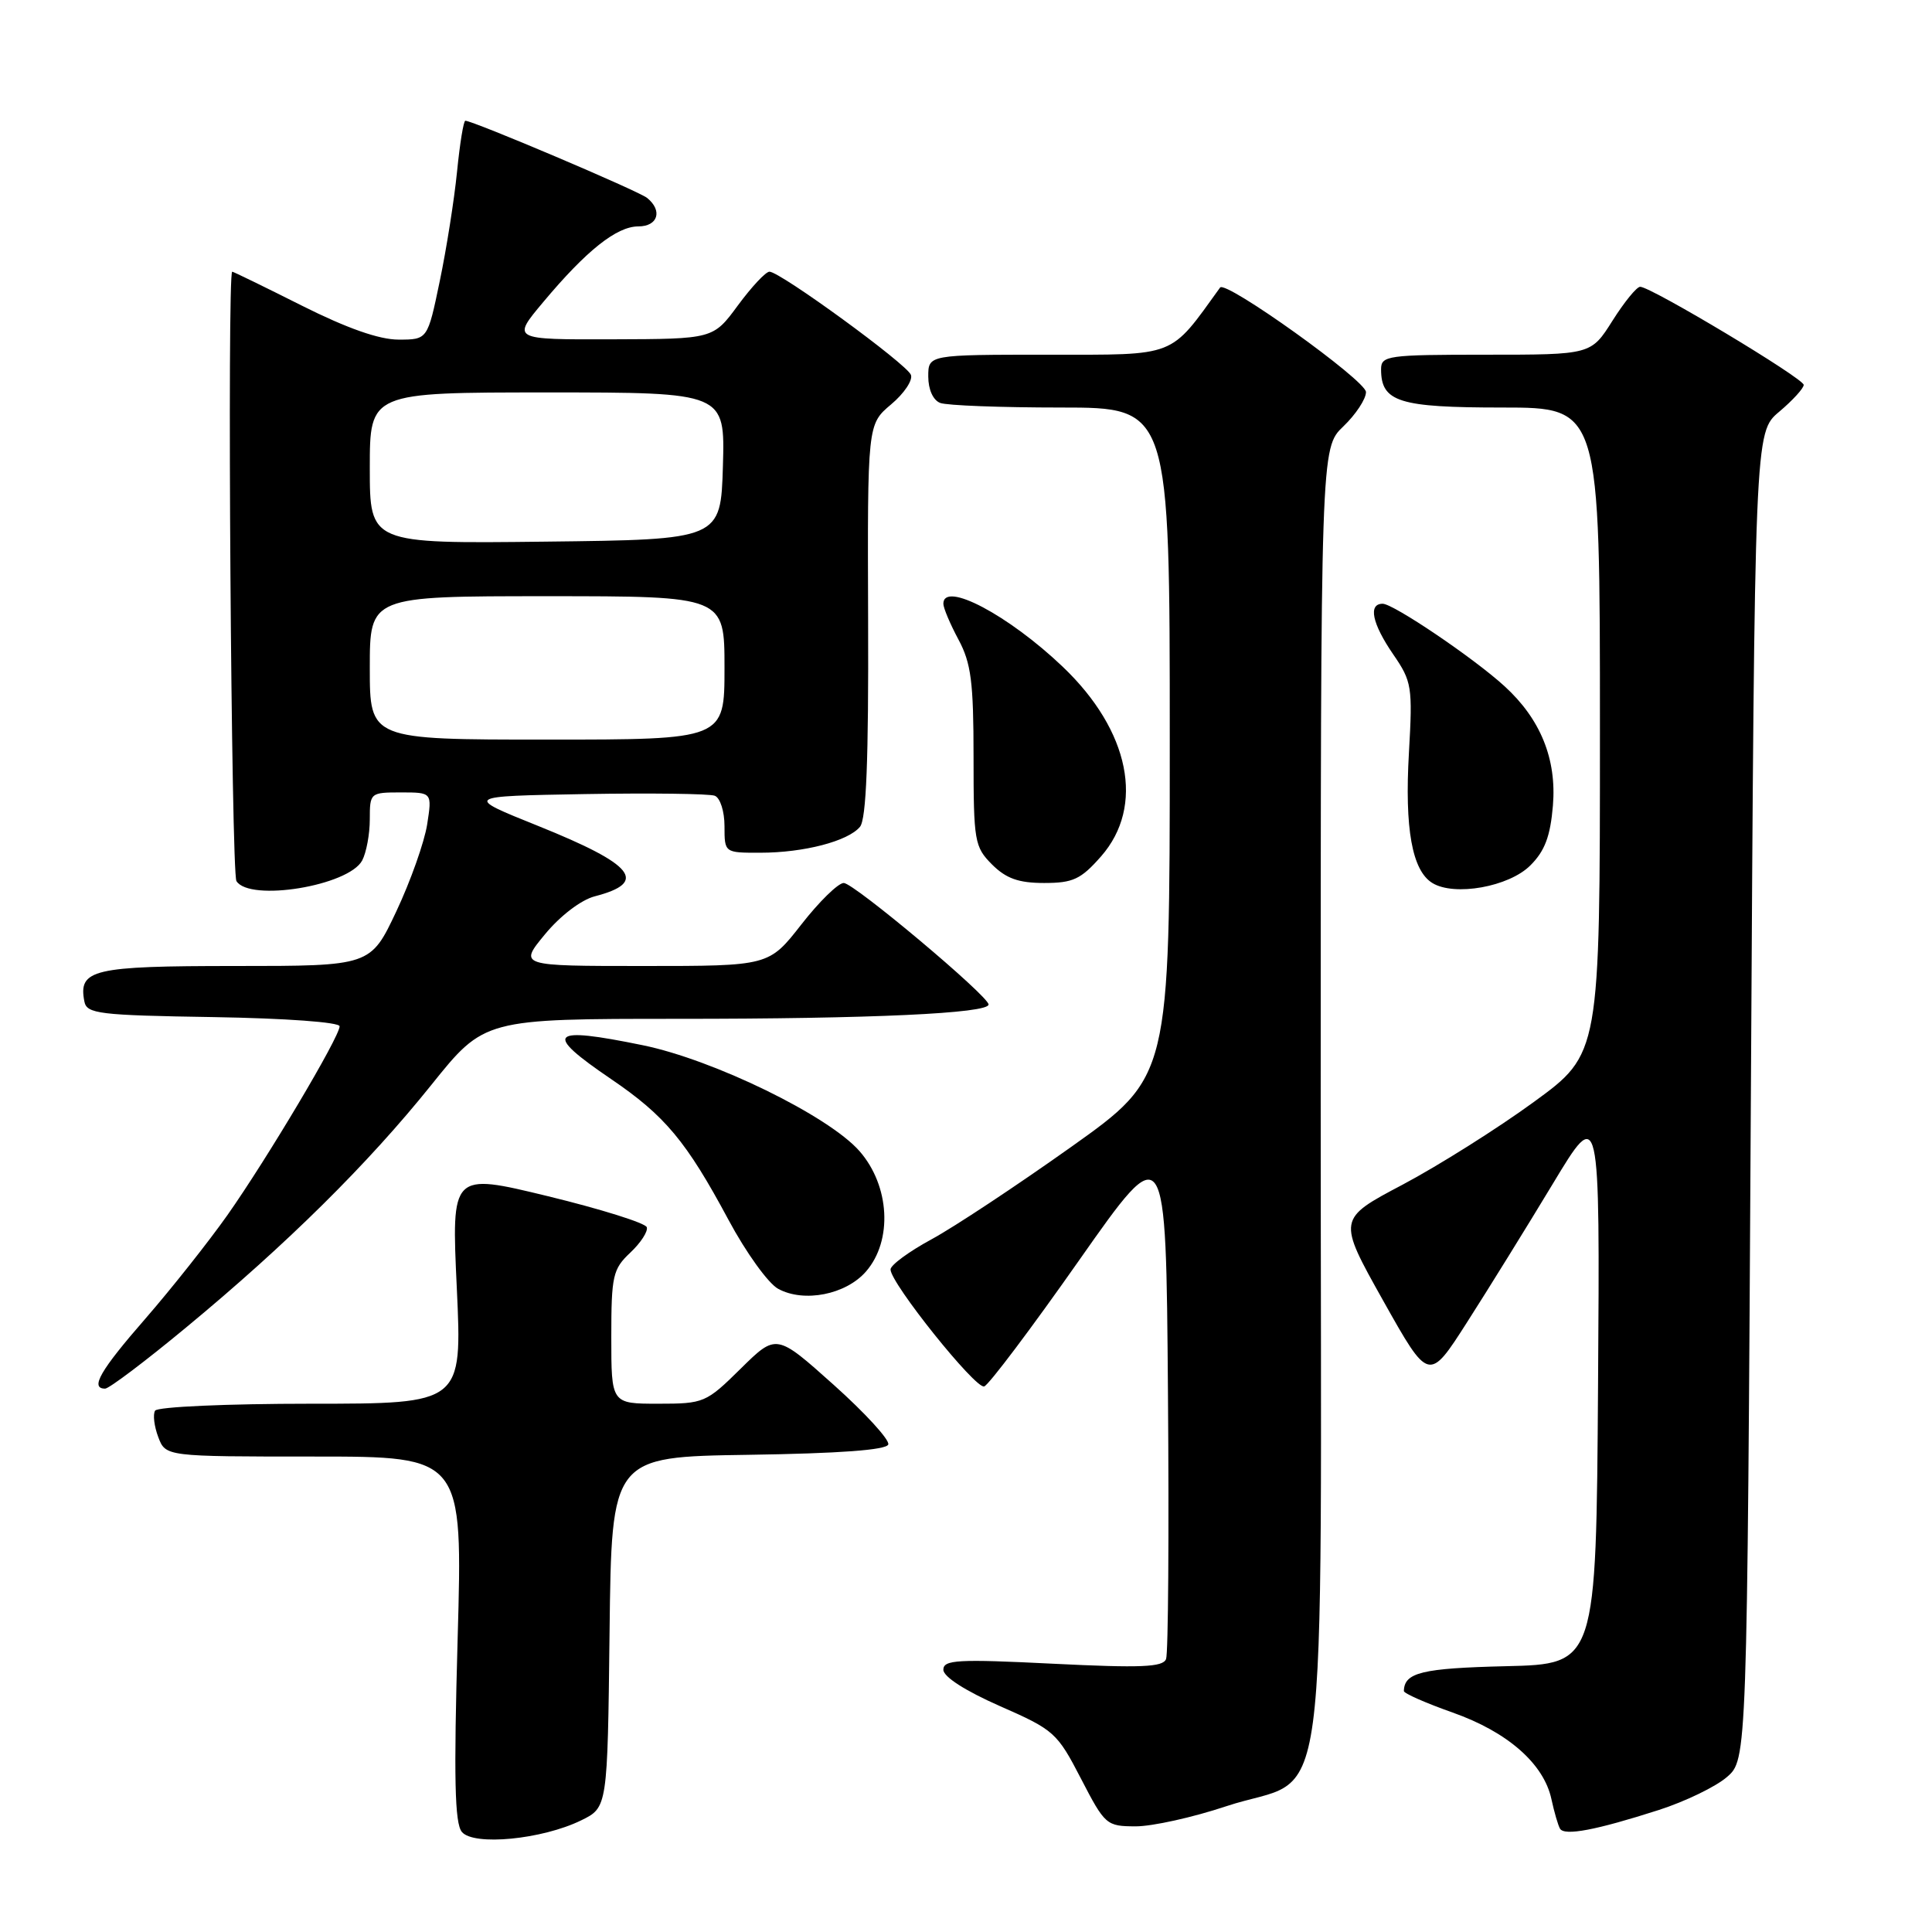 <?xml version="1.0" encoding="UTF-8" standalone="no"?>
<!DOCTYPE svg PUBLIC "-//W3C//DTD SVG 1.1//EN" "http://www.w3.org/Graphics/SVG/1.1/DTD/svg11.dtd" >
<svg xmlns="http://www.w3.org/2000/svg" xmlns:xlink="http://www.w3.org/1999/xlink" version="1.1" viewBox="0 0 256 256">
 <g >
 <path fill="currentColor"
d=" M 77.00 241.21 C 80.50 239.50 80.50 239.50 80.77 216.27 C 81.04 193.04 81.04 193.04 99.19 192.77 C 111.25 192.59 117.46 192.13 117.70 191.40 C 117.90 190.80 114.65 187.24 110.47 183.50 C 102.87 176.70 102.87 176.70 98.15 181.35 C 93.56 185.88 93.27 186.00 87.22 186.00 C 81.00 186.00 81.00 186.00 81.00 177.17 C 81.00 169.04 81.20 168.16 83.52 165.98 C 84.90 164.68 85.89 163.16 85.70 162.61 C 85.52 162.06 79.62 160.21 72.59 158.50 C 59.81 155.40 59.81 155.40 60.53 170.70 C 61.24 186.00 61.24 186.00 41.18 186.00 C 30.11 186.00 20.86 186.41 20.55 186.92 C 20.24 187.42 20.43 188.99 20.97 190.42 C 21.95 193.00 21.95 193.00 41.63 193.00 C 61.32 193.00 61.32 193.00 60.64 217.13 C 60.12 235.62 60.25 241.60 61.20 242.74 C 62.76 244.62 71.83 243.74 77.00 241.21 Z  M 219.81 239.83 C 223.29 238.71 227.34 236.75 228.81 235.48 C 231.50 233.17 231.50 233.17 232.00 145.23 C 232.50 57.29 232.50 57.29 235.75 54.56 C 237.54 53.05 239.00 51.45 239.00 51.00 C 239.00 50.14 218.76 38.00 217.33 38.00 C 216.87 38.00 215.22 40.03 213.66 42.50 C 210.82 47.00 210.82 47.00 196.91 47.00 C 183.84 47.00 183.00 47.12 183.00 48.93 C 183.00 53.26 185.35 54.00 199.07 54.00 C 212.00 54.00 212.00 54.00 212.00 96.81 C 212.00 139.63 212.00 139.63 203.25 146.01 C 198.44 149.52 190.61 154.45 185.86 156.97 C 177.22 161.53 177.22 161.53 183.27 172.33 C 189.33 183.13 189.33 183.13 194.41 175.18 C 197.21 170.81 202.31 162.57 205.75 156.87 C 212.00 146.50 212.00 146.50 211.75 183.50 C 211.50 220.50 211.50 220.50 199.54 220.78 C 188.41 221.05 186.08 221.61 186.02 224.07 C 186.01 224.38 188.92 225.66 192.48 226.92 C 199.76 229.49 204.56 233.70 205.57 238.39 C 205.94 240.10 206.45 241.86 206.71 242.31 C 207.30 243.30 211.50 242.50 219.81 239.83 Z  M 162.44 239.35 C 176.44 234.69 175.00 245.43 175.00 145.73 C 175.00 59.37 175.00 59.37 178.00 56.50 C 179.65 54.92 181.00 52.87 181.00 51.95 C 181.00 50.42 162.40 37.10 161.67 38.10 C 154.92 47.45 156.06 47.00 138.92 47.00 C 123.00 47.00 123.00 47.00 123.00 49.89 C 123.00 51.61 123.64 53.03 124.58 53.39 C 125.45 53.73 132.65 54.00 140.58 54.00 C 155.00 54.00 155.00 54.00 155.00 98.34 C 155.00 142.68 155.00 142.68 141.94 151.97 C 134.75 157.08 126.43 162.59 123.44 164.21 C 120.45 165.83 118.00 167.63 118.00 168.21 C 118.00 170.02 129.26 184.08 130.41 183.71 C 131.01 183.52 136.68 175.99 143.00 166.98 C 154.50 150.61 154.50 150.61 154.76 184.55 C 154.91 203.21 154.80 219.09 154.51 219.83 C 154.10 220.91 151.20 221.03 139.50 220.45 C 126.88 219.82 125.00 219.93 125.00 221.25 C 125.00 222.18 127.90 224.04 132.48 226.06 C 139.68 229.22 140.08 229.58 143.23 235.67 C 146.42 241.83 146.60 241.99 150.50 242.00 C 152.69 242.00 158.07 240.81 162.44 239.35 Z  M 24.68 175.88 C 38.03 164.84 48.77 154.21 57.16 143.75 C 64.18 135.00 64.18 135.00 89.94 135.00 C 115.38 135.00 131.01 134.28 130.99 133.10 C 130.97 131.97 113.14 117.00 111.80 117.00 C 111.07 117.00 108.54 119.47 106.18 122.50 C 101.88 128.00 101.88 128.00 85.31 128.00 C 68.74 128.00 68.74 128.00 72.22 123.79 C 74.24 121.34 77.00 119.24 78.80 118.77 C 85.95 116.92 84.06 114.57 71.28 109.43 C 61.50 105.50 61.50 105.50 77.46 105.22 C 86.24 105.07 94.00 105.17 94.71 105.44 C 95.43 105.72 96.00 107.51 96.00 109.47 C 96.00 113.00 96.00 113.00 100.75 112.99 C 106.52 112.99 112.37 111.46 113.95 109.56 C 114.79 108.55 115.10 100.66 115.03 82.19 C 114.94 56.23 114.94 56.23 118.07 53.59 C 119.79 52.15 120.98 50.38 120.70 49.67 C 120.16 48.24 103.37 36.00 101.96 36.00 C 101.46 36.00 99.59 38.01 97.78 40.46 C 94.50 44.92 94.50 44.92 81.16 44.96 C 67.81 45.00 67.81 45.00 71.97 40.04 C 77.69 33.20 81.71 30.00 84.58 30.00 C 87.18 30.00 87.83 27.92 85.75 26.23 C 84.63 25.31 62.69 16.00 61.66 16.00 C 61.42 16.00 60.93 19.04 60.56 22.75 C 60.19 26.46 59.16 32.99 58.27 37.25 C 56.66 45.00 56.66 45.00 52.81 45.00 C 50.24 45.00 45.98 43.50 40.00 40.50 C 35.07 38.02 30.92 36.00 30.77 36.00 C 30.08 36.00 30.64 115.65 31.33 116.75 C 33.08 119.53 46.19 117.38 47.99 114.02 C 48.54 112.98 49.00 110.53 49.00 108.57 C 49.00 105.05 49.06 105.00 53.13 105.00 C 57.26 105.00 57.26 105.00 56.60 109.25 C 56.23 111.59 54.40 116.76 52.52 120.75 C 49.10 128.00 49.10 128.00 31.17 128.00 C 12.26 128.00 10.36 128.45 11.18 132.70 C 11.49 134.33 13.07 134.53 28.26 134.77 C 37.91 134.93 45.00 135.45 45.00 135.99 C 45.00 137.39 35.42 153.50 30.14 161.00 C 27.62 164.57 22.73 170.74 19.28 174.71 C 13.27 181.60 11.89 184.00 13.93 184.00 C 14.45 184.00 19.29 180.35 24.68 175.88 Z  M 114.75 168.48 C 118.31 164.39 117.91 157.11 113.88 152.52 C 109.78 147.85 94.59 140.43 85.18 138.50 C 72.75 135.95 71.92 136.83 80.97 142.98 C 88.12 147.84 90.94 151.22 96.52 161.62 C 98.84 165.96 101.81 170.08 103.12 170.78 C 106.55 172.64 112.09 171.54 114.75 168.48 Z  M 202.78 114.67 C 204.70 112.76 205.43 110.81 205.77 106.74 C 206.28 100.58 204.13 95.27 199.34 90.91 C 195.27 87.19 184.63 80.00 183.21 80.00 C 181.26 80.00 181.81 82.63 184.61 86.71 C 187.08 90.30 187.19 90.99 186.69 99.75 C 186.11 109.80 187.11 115.35 189.79 117.00 C 192.71 118.80 199.95 117.51 202.78 114.67 Z  M 145.90 113.47 C 151.72 106.83 149.71 96.83 140.83 88.36 C 133.64 81.50 125.00 76.94 125.00 80.00 C 125.00 80.56 125.90 82.69 127.00 84.74 C 128.68 87.87 129.00 90.38 129.00 100.28 C 129.00 111.49 129.13 112.22 131.45 114.55 C 133.32 116.41 134.97 117.00 138.35 117.00 C 142.18 117.00 143.22 116.52 145.90 113.47 Z  M 49.00 88.50 C 49.00 79.00 49.00 79.00 72.50 79.00 C 96.00 79.00 96.00 79.00 96.00 88.50 C 96.00 98.00 96.00 98.00 72.50 98.00 C 49.00 98.00 49.00 98.00 49.00 88.50 Z  M 49.00 62.02 C 49.00 52.00 49.00 52.00 72.54 52.00 C 96.07 52.00 96.07 52.00 95.79 61.75 C 95.50 71.50 95.50 71.50 72.25 71.77 C 49.00 72.04 49.00 72.04 49.00 62.02 Z "/>
</g>
</svg>